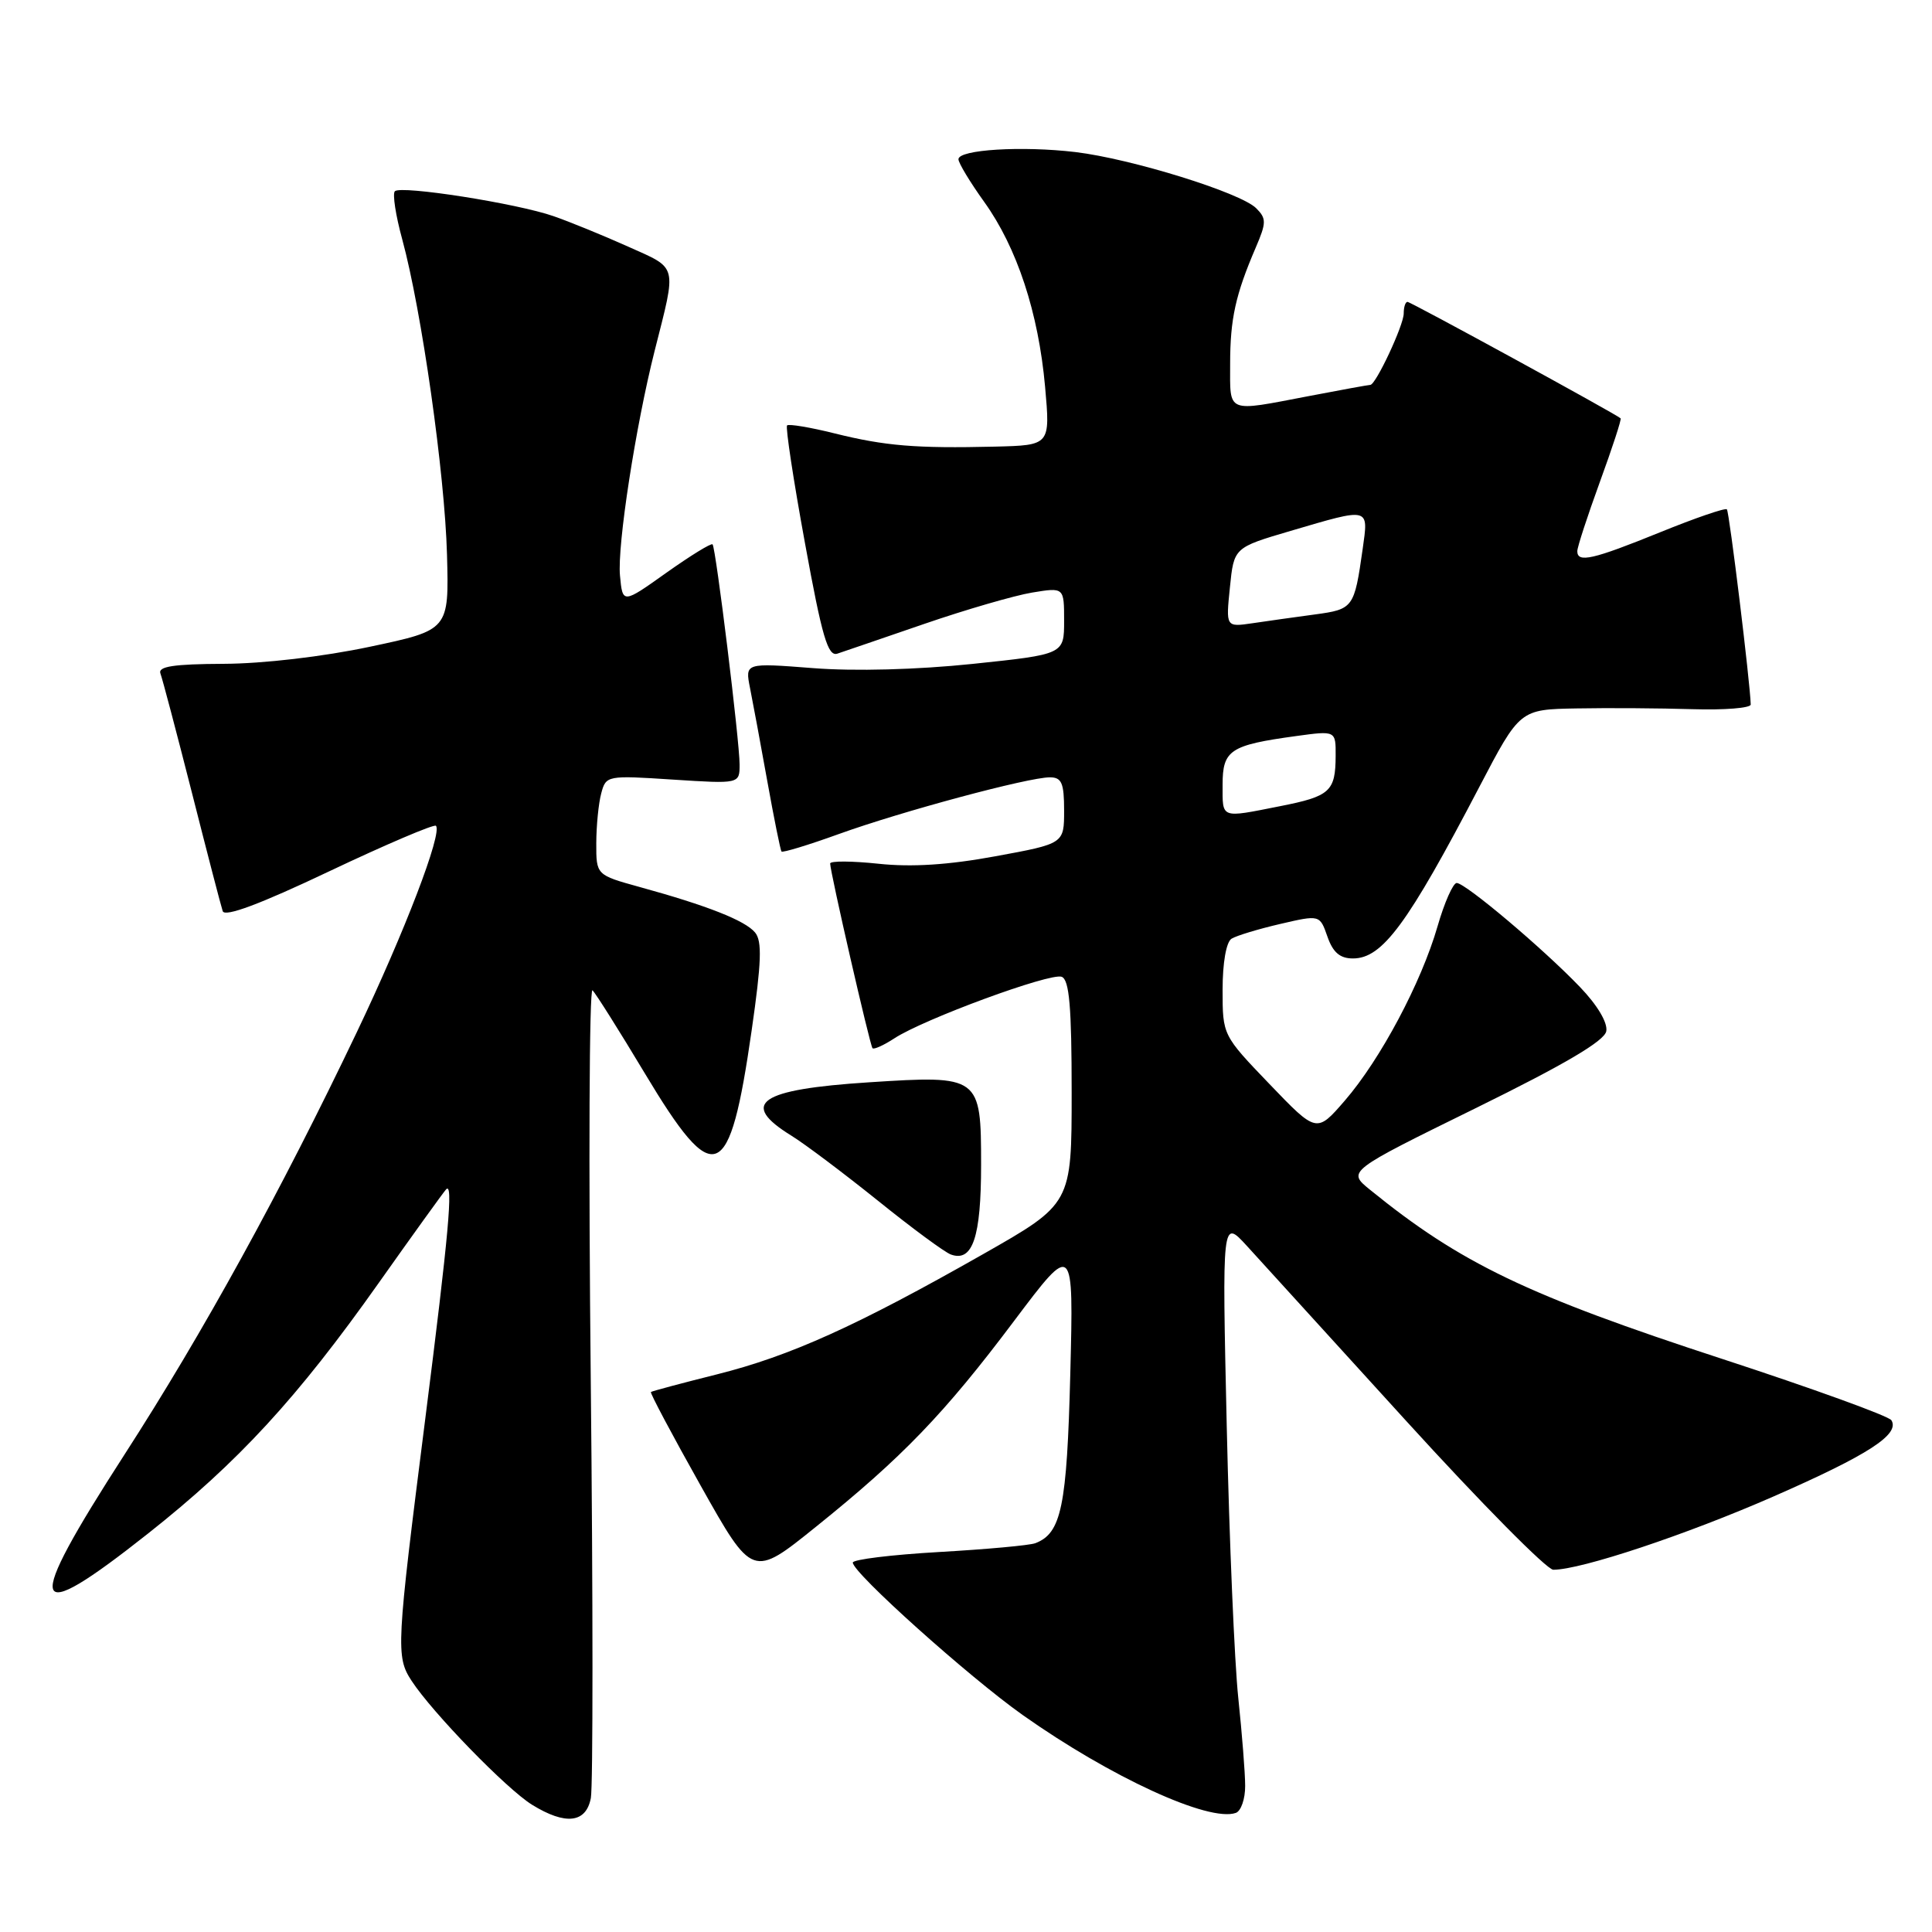 <?xml version="1.0" encoding="UTF-8" standalone="no"?>
<!DOCTYPE svg PUBLIC "-//W3C//DTD SVG 1.1//EN" "http://www.w3.org/Graphics/SVG/1.1/DTD/svg11.dtd" >
<svg xmlns="http://www.w3.org/2000/svg" xmlns:xlink="http://www.w3.org/1999/xlink" version="1.1" viewBox="0 0 256 256">
 <g >
 <path fill="currentColor"
d=" M 78.29 238.25 C 78.58 236.74 78.58 211.88 78.28 183.00 C 77.98 154.12 78.08 130.83 78.51 131.22 C 78.93 131.62 82.05 136.57 85.44 142.22 C 94.72 157.70 96.67 156.92 99.60 136.52 C 100.90 127.49 101.00 124.70 100.05 123.56 C 98.73 121.97 93.70 119.99 84.75 117.53 C 79.00 115.94 79.00 115.94 79.01 111.72 C 79.02 109.40 79.31 106.43 79.67 105.11 C 80.29 102.76 80.46 102.73 89.15 103.30 C 98.00 103.87 98.00 103.87 98.00 101.30 C 98.00 98.20 94.86 72.65 94.42 72.13 C 94.24 71.93 91.49 73.63 88.30 75.89 C 82.50 80.02 82.50 80.02 82.15 76.26 C 81.78 72.27 84.22 56.48 86.74 46.50 C 89.68 34.87 89.89 35.67 83.21 32.67 C 79.93 31.20 75.50 29.39 73.37 28.65 C 68.52 26.95 53.13 24.54 52.32 25.34 C 51.99 25.68 52.43 28.55 53.30 31.72 C 55.87 41.17 58.94 62.78 59.23 73.49 C 59.50 83.48 59.50 83.48 49.00 85.70 C 42.83 87.01 34.85 87.94 29.64 87.96 C 22.98 87.99 20.90 88.31 21.26 89.25 C 21.52 89.94 23.39 97.03 25.42 105.00 C 27.44 112.97 29.28 120.05 29.51 120.73 C 29.78 121.55 34.43 119.82 43.61 115.46 C 51.14 111.89 57.51 109.18 57.76 109.42 C 58.66 110.33 53.62 123.49 47.27 136.79 C 37.18 157.93 26.94 176.55 16.52 192.70 C 3.01 213.65 3.66 215.82 19.63 203.19 C 31.57 193.75 39.41 185.23 50.18 170.00 C 54.65 163.68 58.67 158.10 59.10 157.61 C 60.09 156.48 59.46 163.50 56.35 188.00 C 52.51 218.24 52.44 219.50 54.54 222.72 C 57.30 226.94 67.12 237.05 70.50 239.14 C 74.94 241.88 77.66 241.57 78.29 238.25 Z  M 164.99 236.64 C 164.99 234.91 164.57 229.68 164.08 225.00 C 163.58 220.32 162.89 204.12 162.55 189.00 C 161.93 161.50 161.93 161.50 165.22 165.09 C 167.02 167.07 176.55 177.53 186.38 188.34 C 196.22 199.15 204.97 208.00 205.82 208.00 C 209.50 208.00 223.43 203.36 235.00 198.29 C 247.57 192.78 251.77 190.06 250.62 188.19 C 250.28 187.64 240.21 183.99 228.25 180.08 C 202.36 171.63 193.53 167.40 181.51 157.63 C 178.52 155.20 178.52 155.20 195.51 146.85 C 207.31 141.05 212.61 137.93 212.84 136.64 C 213.05 135.52 211.66 133.18 209.34 130.77 C 204.45 125.67 194.17 117.00 193.02 117.00 C 192.54 117.00 191.39 119.59 190.48 122.75 C 188.33 130.20 182.92 140.37 178.20 145.83 C 174.46 150.15 174.46 150.15 168.23 143.66 C 162.00 137.17 162.00 137.17 162.00 131.15 C 162.00 127.57 162.48 124.82 163.19 124.38 C 163.84 123.98 166.74 123.10 169.63 122.43 C 174.88 121.21 174.88 121.21 175.89 124.10 C 176.62 126.20 177.55 127.00 179.27 127.00 C 183.18 127.00 186.51 122.47 196.03 104.25 C 201.39 94.00 201.39 94.00 208.94 93.87 C 213.10 93.79 219.99 93.84 224.25 93.97 C 228.51 94.10 231.99 93.82 231.98 93.35 C 231.91 90.49 229.14 67.80 228.82 67.49 C 228.61 67.27 224.62 68.64 219.97 70.53 C 211.05 74.15 209.00 74.62 209.00 73.03 C 209.00 72.49 210.35 68.37 211.99 63.86 C 213.64 59.34 214.88 55.55 214.74 55.43 C 214.09 54.84 186.93 40.00 186.50 40.00 C 186.22 40.00 186.00 40.69 186.00 41.54 C 186.00 43.09 182.30 51.00 181.57 51.00 C 181.35 51.00 177.65 51.67 173.34 52.50 C 162.41 54.59 163.00 54.83 163.00 48.24 C 163.00 42.26 163.71 39.05 166.39 32.81 C 167.81 29.50 167.82 28.96 166.45 27.59 C 164.39 25.53 149.93 21.04 142.50 20.15 C 135.44 19.31 127.00 19.82 127.00 21.10 C 127.00 21.59 128.53 24.13 130.41 26.75 C 134.76 32.81 137.60 41.43 138.48 51.25 C 139.17 59.00 139.17 59.00 131.84 59.18 C 121.35 59.43 117.28 59.09 110.60 57.43 C 107.36 56.62 104.52 56.15 104.29 56.37 C 104.07 56.60 105.13 63.61 106.66 71.95 C 108.93 84.42 109.70 87.03 110.96 86.61 C 111.81 86.33 117.00 84.55 122.50 82.66 C 128.00 80.77 134.41 78.91 136.75 78.52 C 141.00 77.82 141.00 77.82 141.00 82.26 C 141.00 86.70 141.00 86.70 128.88 87.97 C 121.49 88.74 113.24 88.96 107.74 88.53 C 98.72 87.83 98.72 87.83 99.38 91.16 C 99.75 93.00 100.78 98.55 101.67 103.50 C 102.56 108.45 103.41 112.65 103.55 112.83 C 103.70 113.01 107.12 111.97 111.16 110.51 C 119.47 107.51 136.26 103.00 139.11 103.00 C 140.68 103.00 141.00 103.75 141.00 107.40 C 141.00 111.79 141.00 111.79 131.90 113.46 C 125.67 114.61 120.78 114.92 116.40 114.45 C 112.88 114.08 110.00 114.06 110.00 114.42 C 110.00 115.53 115.26 138.48 115.61 138.89 C 115.79 139.10 117.09 138.51 118.50 137.59 C 122.41 135.03 139.19 128.86 140.68 129.43 C 141.69 129.82 142.00 133.41 142.00 144.72 C 142.00 159.51 142.00 159.51 130.25 166.19 C 113.53 175.69 104.72 179.67 95.00 182.11 C 90.33 183.28 86.39 184.33 86.25 184.45 C 86.11 184.57 89.08 190.16 92.85 196.87 C 99.71 209.08 99.71 209.08 108.10 202.32 C 119.57 193.10 125.15 187.31 134.38 175.02 C 142.26 164.55 142.26 164.55 141.82 182.02 C 141.37 199.65 140.64 203.16 137.19 204.48 C 136.44 204.77 130.70 205.29 124.42 205.65 C 118.14 206.01 113.00 206.64 113.00 207.05 C 113.00 208.41 128.37 222.19 135.50 227.24 C 147.17 235.49 160.19 241.47 163.75 240.22 C 164.44 239.98 165.00 238.37 164.99 236.64 Z  M 130.00 154.34 C 130.00 142.58 129.84 142.46 115.17 143.41 C 100.57 144.35 97.90 146.19 104.89 150.50 C 106.67 151.60 111.81 155.47 116.32 159.09 C 120.82 162.72 125.17 165.93 126.00 166.23 C 128.88 167.27 130.00 163.93 130.00 154.34 Z  M 162.00 103.98 C 162.00 99.38 162.99 98.73 171.75 97.53 C 177.00 96.81 177.00 96.81 176.98 100.16 C 176.96 104.87 176.25 105.52 169.58 106.83 C 161.65 108.40 162.00 108.53 162.00 103.98 Z  M 162.97 77.83 C 163.50 72.56 163.50 72.56 171.00 70.35 C 181.61 67.23 181.34 67.17 180.56 72.75 C 179.45 80.56 179.33 80.73 174.22 81.42 C 171.62 81.77 167.91 82.29 165.97 82.58 C 162.43 83.10 162.43 83.10 162.97 77.83 Z "/>
</g>
</svg>